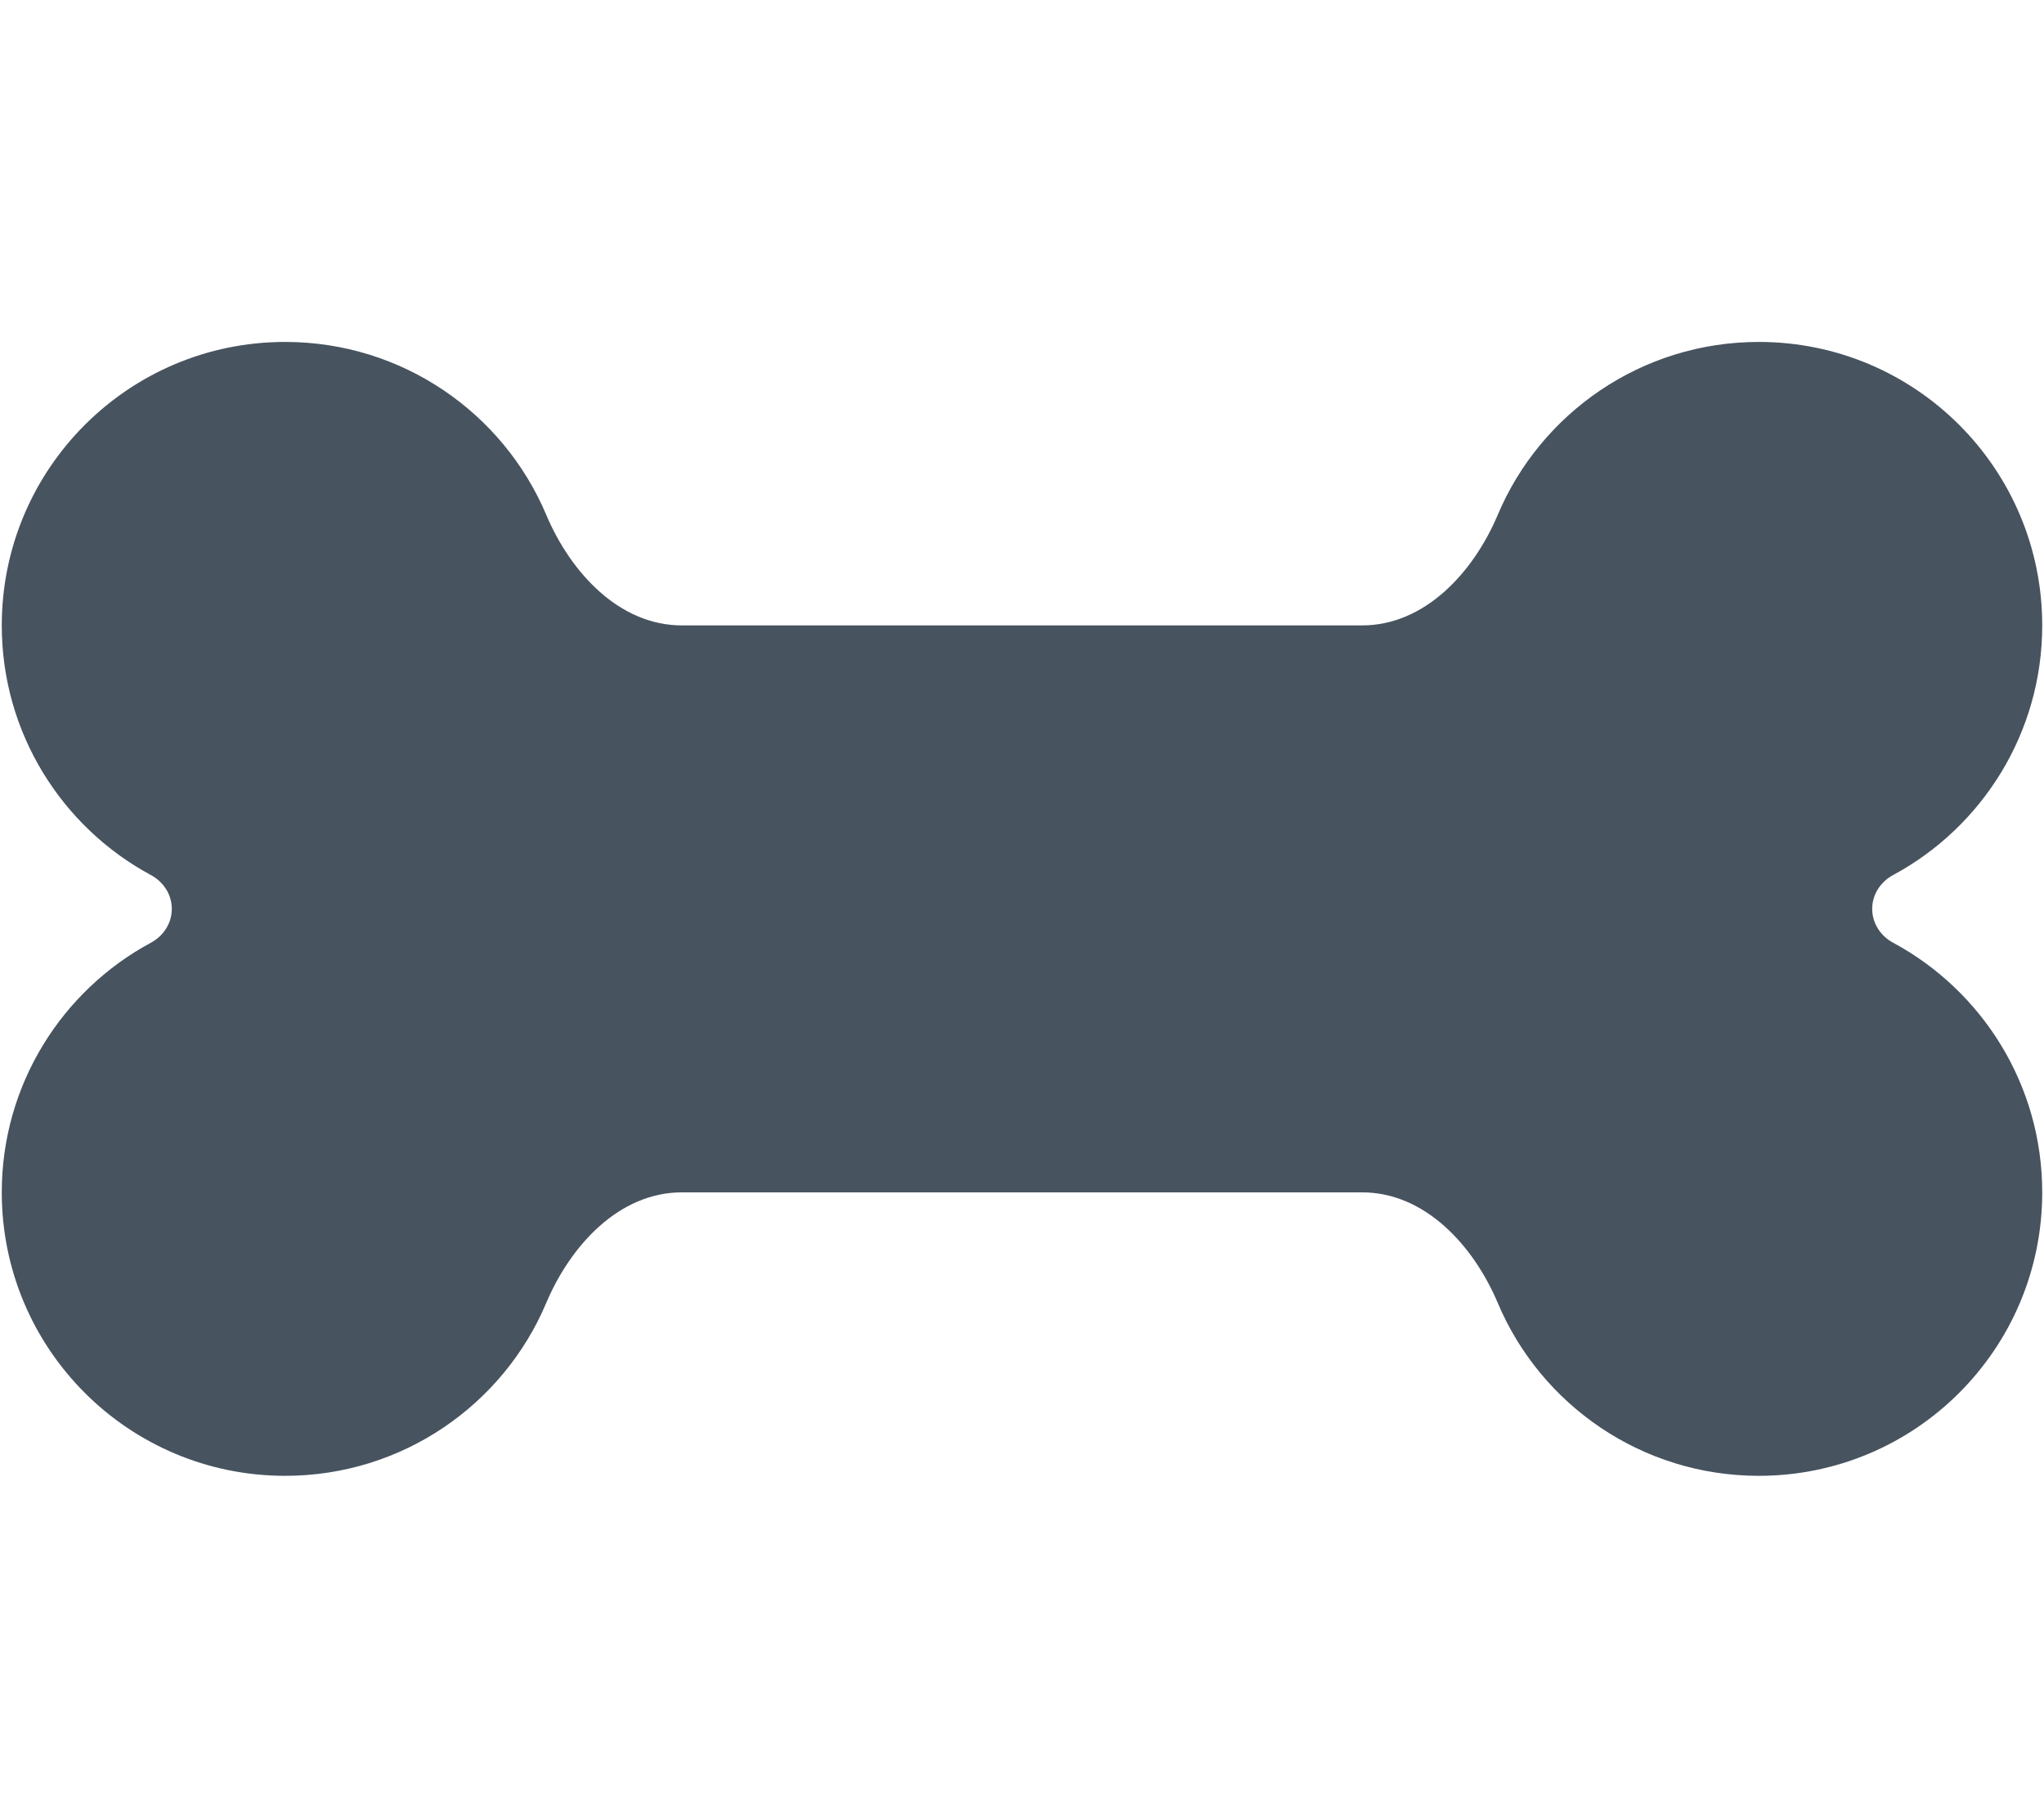 <svg width="577" height="513" viewBox="0 0 577 513" fill="none" xmlns="http://www.w3.org/2000/svg">
<g clip-path="url(#clip0_104_606)">
<path d="M154.2 145.3C161.1 161.6 174.8 176.5 192.5 176.5H384.5C402.2 176.5 415.9 161.6 422.8 145.3C434.9 116.6 463.4 96.5 496.5 96.5C540.7 96.5 576.5 132.3 576.5 176.5C576.5 206.9 559.5 233.4 534.5 246.9C530.9 248.8 528.5 252.4 528.5 256.5C528.5 260.6 530.9 264.2 534.5 266.1C559.5 279.6 576.5 306.1 576.5 336.5C576.5 380.7 540.7 416.5 496.5 416.5C463.4 416.5 434.9 396.4 422.8 367.7C415.9 351.4 402.2 336.5 384.5 336.5H192.5C174.8 336.5 161.1 351.4 154.2 367.7C142.1 396.4 113.6 416.5 80.5 416.5C36.3 416.5 0.5 380.7 0.5 336.5C0.5 306.1 17.5 279.6 42.5 266.1C46.1 264.2 48.5 260.6 48.5 256.5C48.5 252.4 46.1 248.8 42.5 246.9C17.5 233.4 0.5 206.9 0.5 176.5C0.5 132.3 36.3 96.5 80.5 96.5C113.6 96.5 142.1 116.6 154.2 145.3Z" fill="#47535F"/>
</g>
<defs>
<clipPath id="clip0_104_606">
<rect width="576" height="512" fill="white" transform="translate(0.5 0.5)"/>
</clipPath>
</defs>
</svg>
